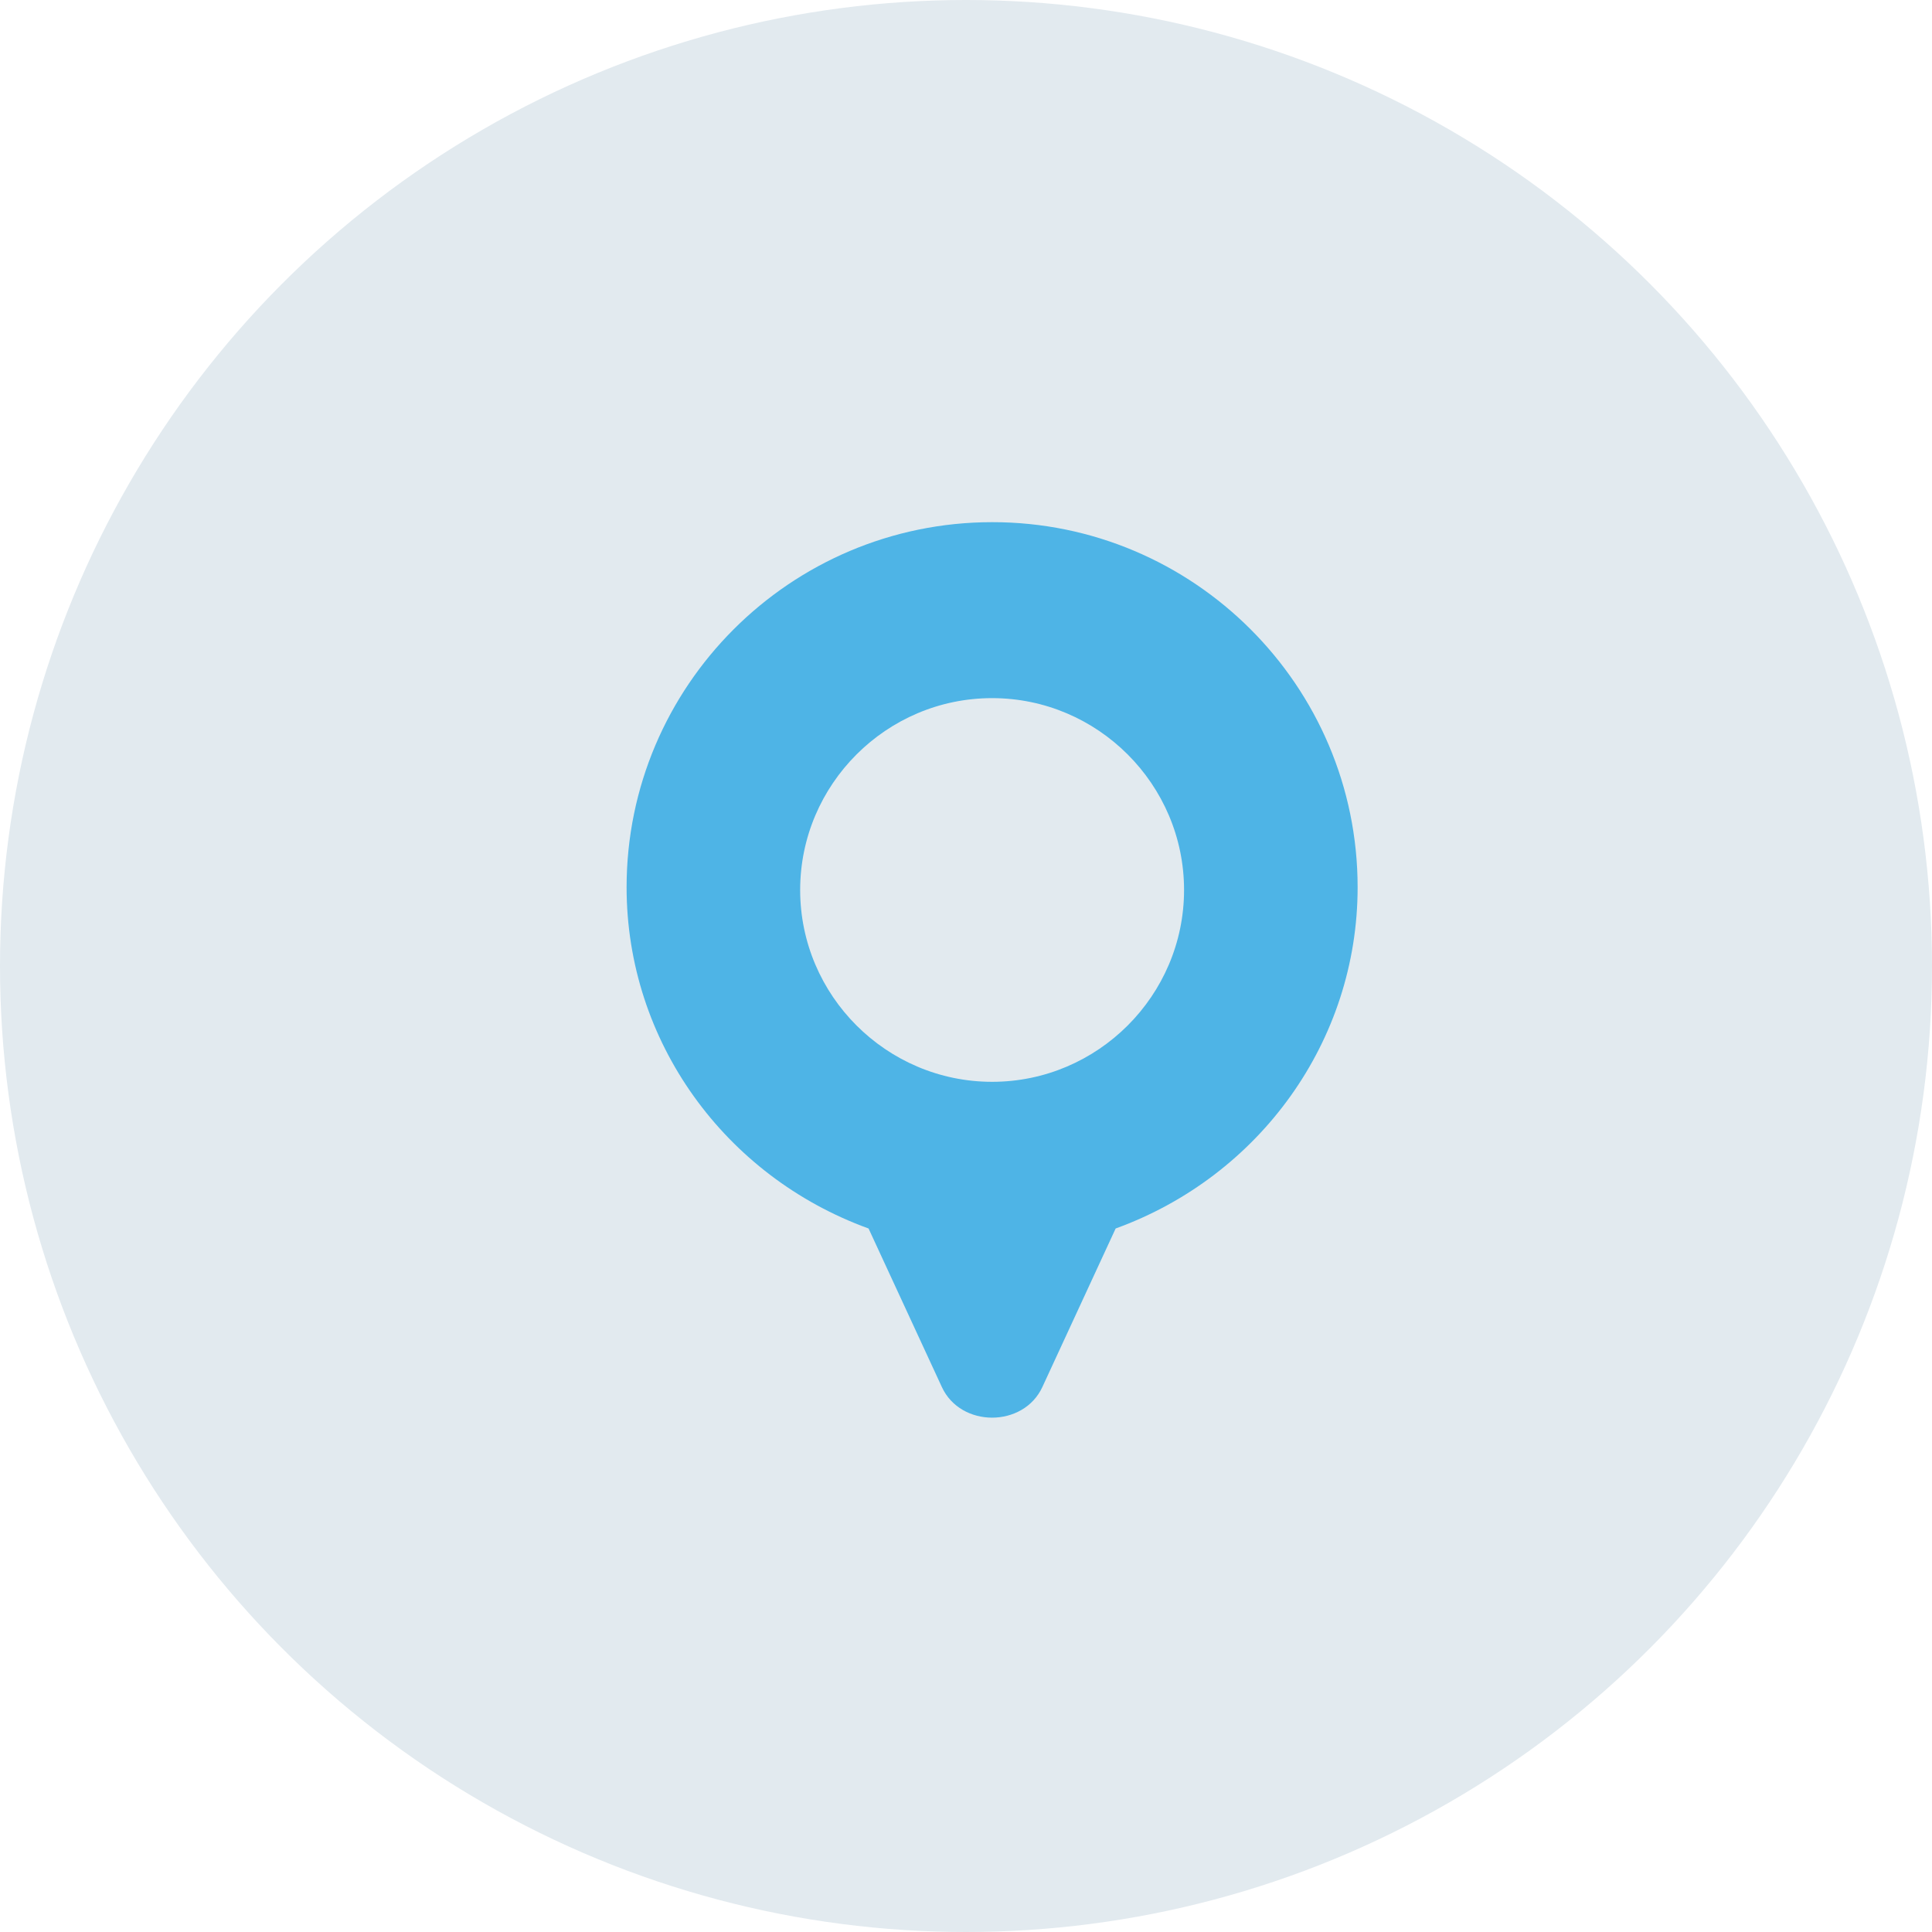 <svg width="37" height="37" viewBox="0 0 37 37" fill="none" xmlns="http://www.w3.org/2000/svg">
<circle cx="18.5" cy="18.5" r="18.5" fill="#E2EAEF"/>
<path d="M18.996 10C15.134 10.004 12 13.14 12 16.992C12 19.943 13.88 22.528 16.634 23.527L18.038 26.564C18.399 27.345 19.601 27.345 19.962 26.564L21.366 23.527C24.119 22.528 26 19.943 26 16.992C26 13.135 22.859 9.996 18.996 10ZM19 13.37C21.023 13.37 22.676 15.022 22.676 17.044C22.676 19.066 21.023 20.718 19 20.718C16.977 20.718 15.324 19.066 15.324 17.044C15.324 15.022 16.977 13.37 19 13.37Z" fill="#4EB4E6"/>
</svg>
